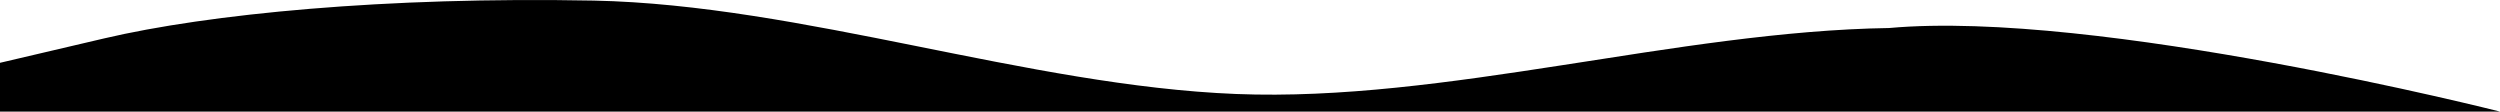 <svg id="Layer_1" data-name="Layer 1" xmlns="http://www.w3.org/2000/svg" viewBox="0 0 1440 64.3"><path d="M.59,46.13l60-14.06c60-14.06,162-24.11,282-21.78,120,2.5,250,49,370,53.8s254-36.13,376.15-38c119.41-10.81,351.91,48.14,351.91,48.14H.59Z" transform="translate(-0.59 -9.95)"/></svg>